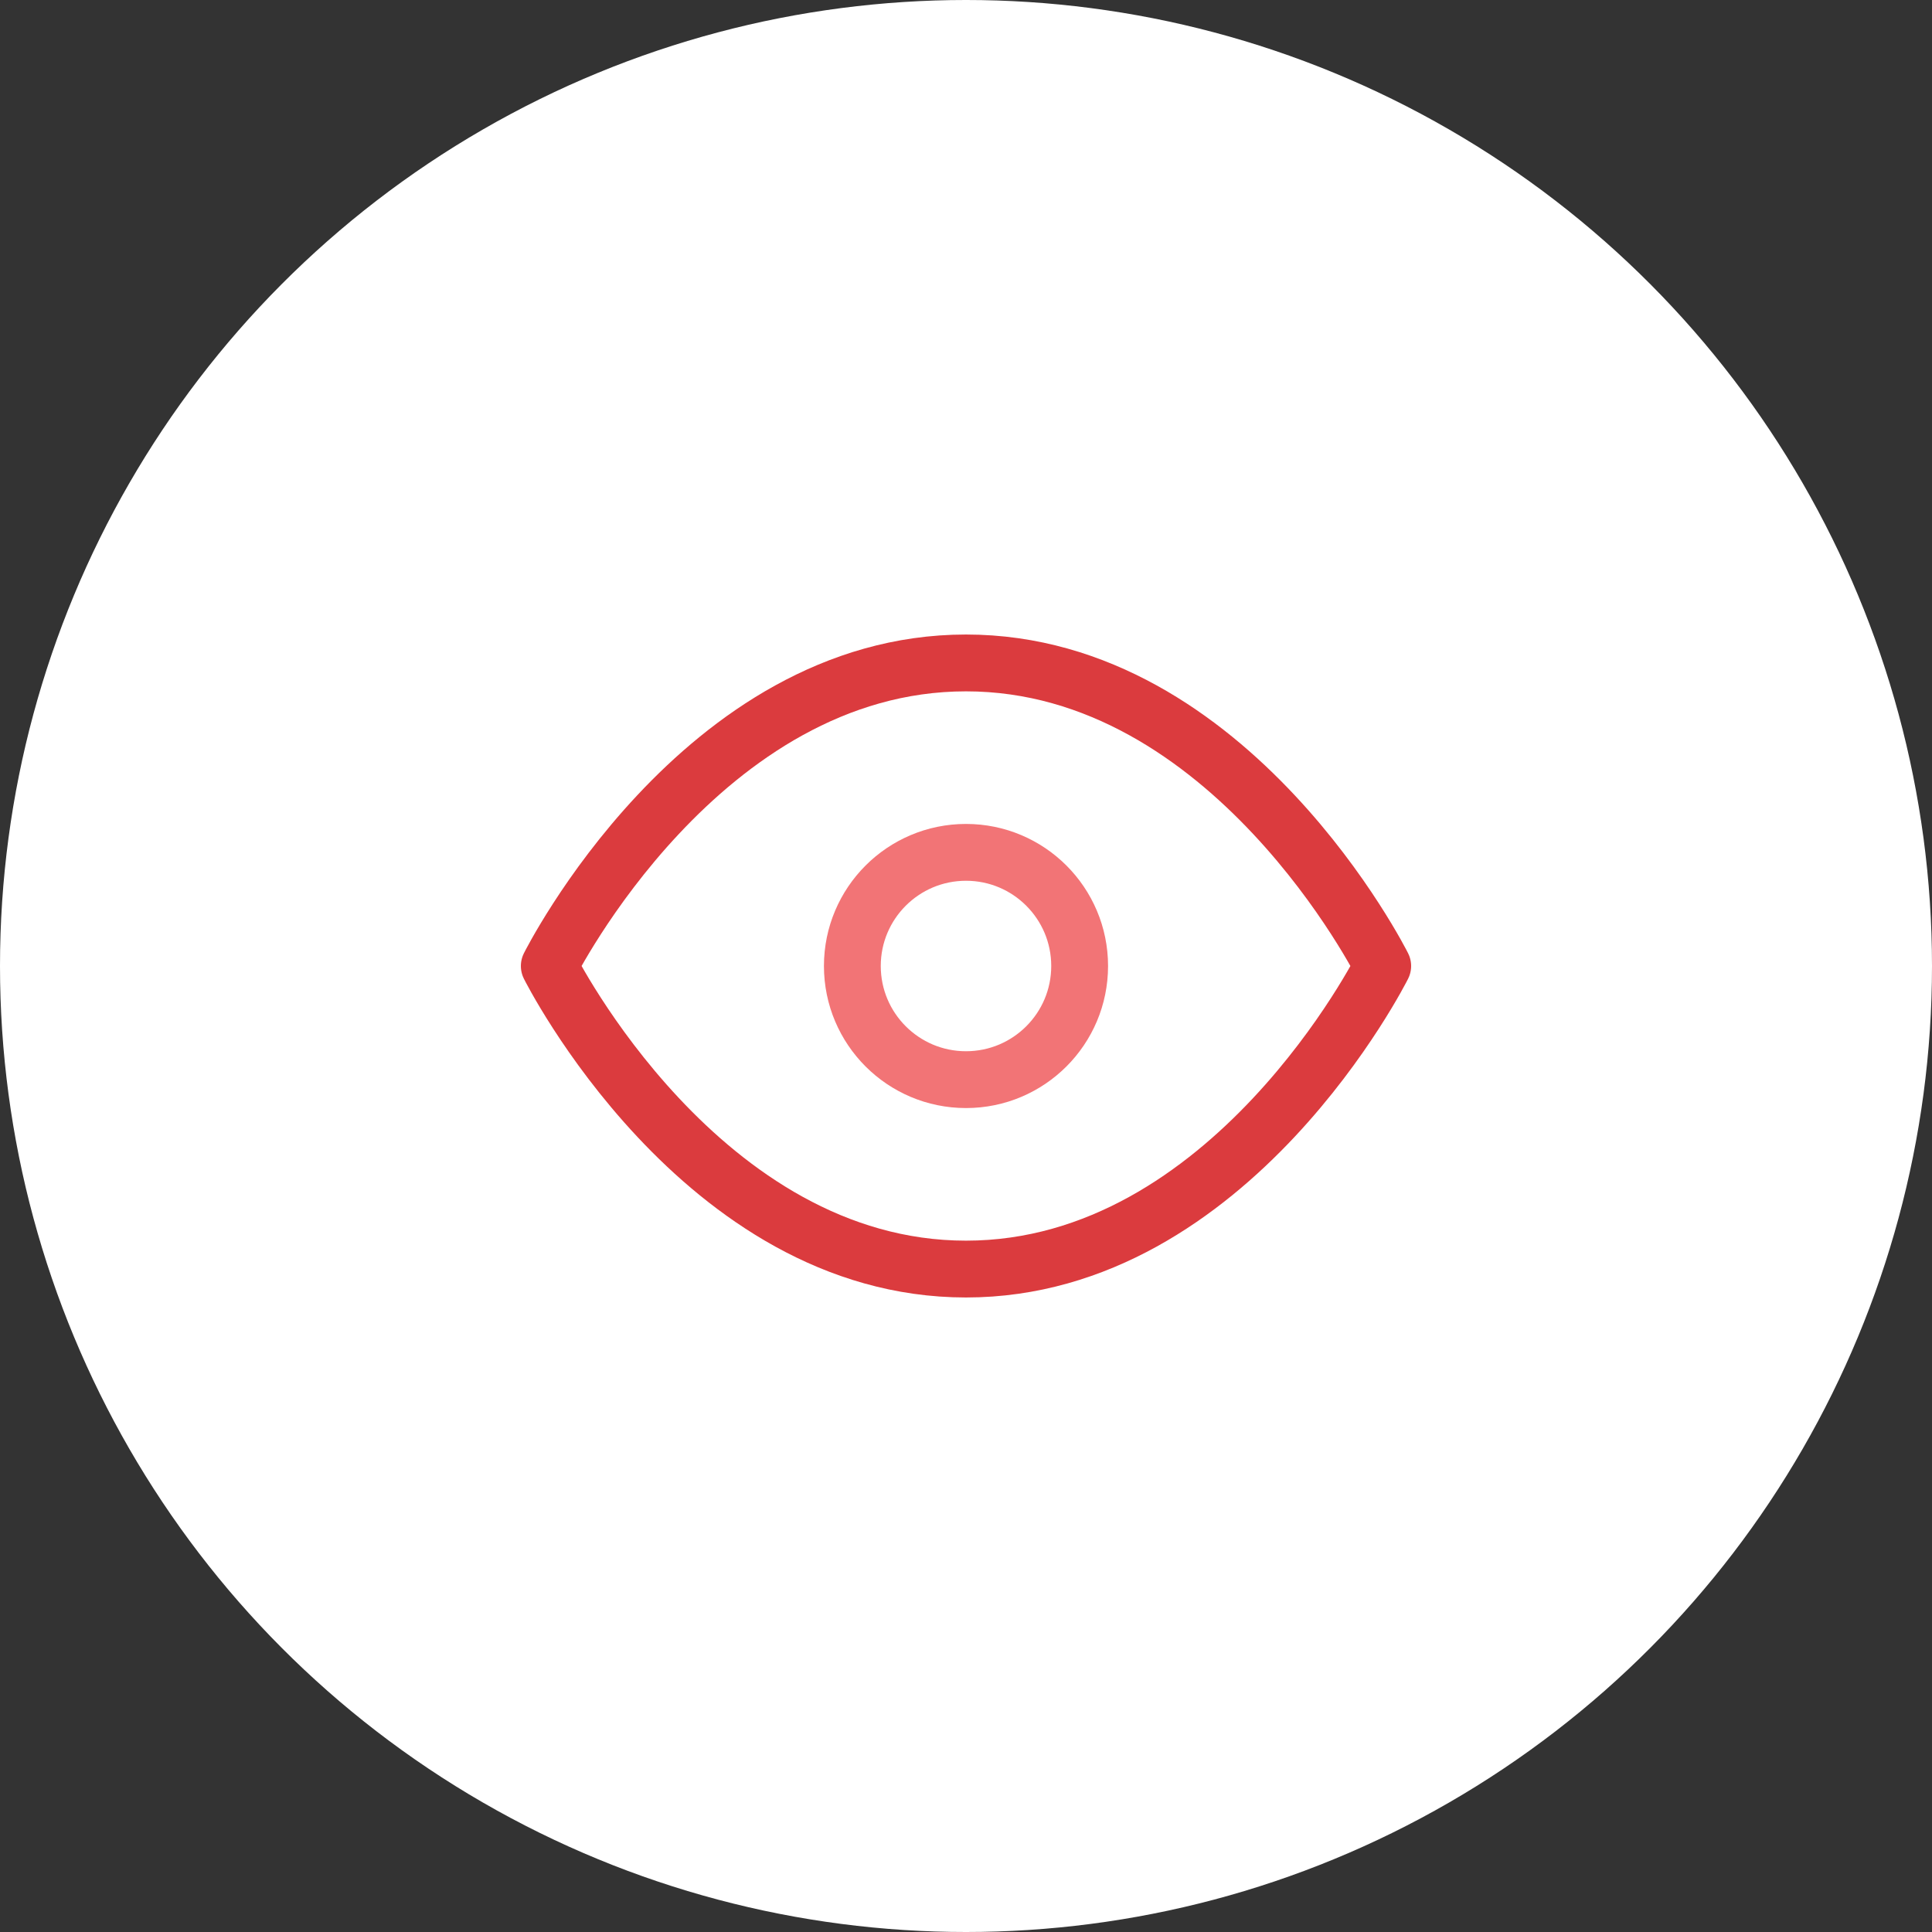 <svg width="68" height="68" viewBox="0 0 68 68" fill="none" xmlns="http://www.w3.org/2000/svg">
<rect x="0" y="0" width="68" height="68" fill="#333333" stroke="none"/>
<circle cx="34" cy="34" r="34" fill="white"/>
<path d="M19.333 34C19.333 34 24.667 23.333 34 23.333C43.333 23.333 48.667 34 48.667 34C48.667 34 43.333 44.667 34 44.667C24.667 44.667 19.333 34 19.333 34Z" stroke="#DB3B3E" stroke-width="2" stroke-linecap="round" stroke-linejoin="round"/>
<path d="M34 38C36.209 38 38 36.209 38 34C38 31.791 36.209 30 34 30C31.791 30 30 31.791 30 34C30 36.209 31.791 38 34 38Z" stroke="#F27476" stroke-width="2" stroke-linecap="round" stroke-linejoin="round"/>
</svg>
